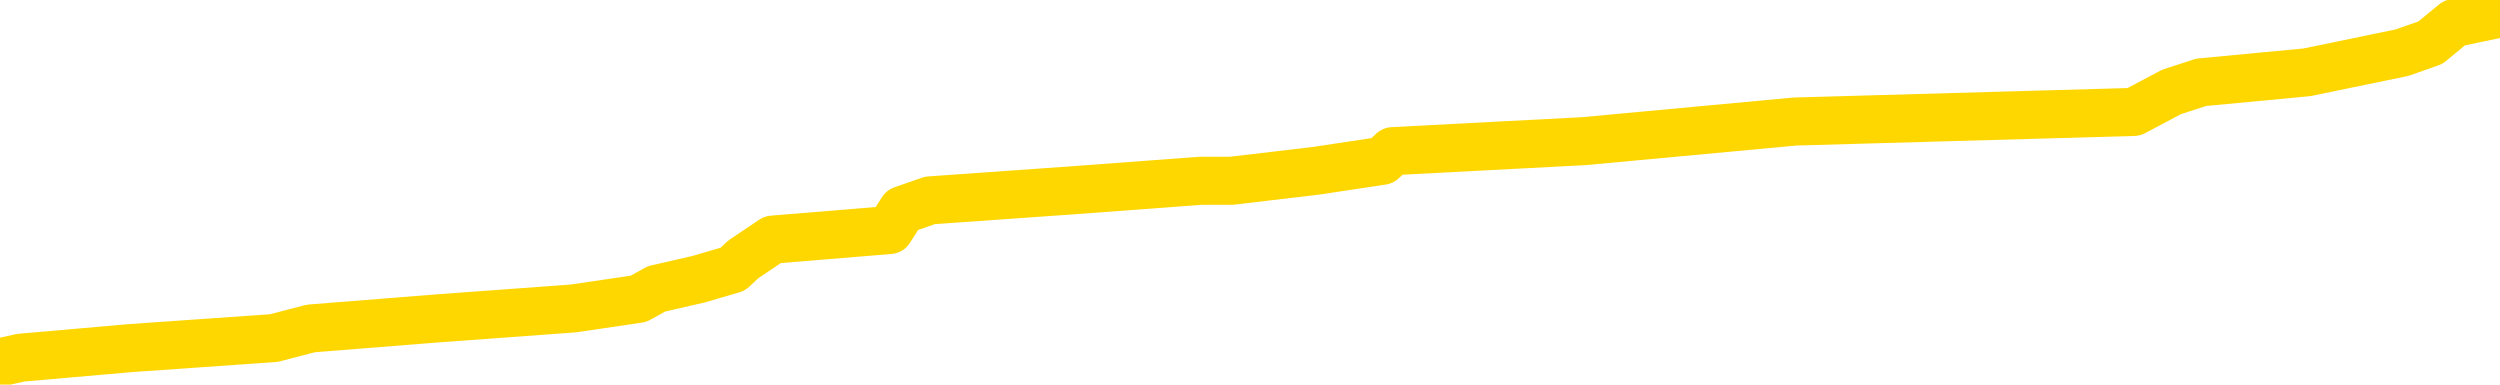 <svg xmlns="http://www.w3.org/2000/svg" version="1.1" viewBox="0 0 6500 1000">
	<path fill="none" stroke="gold" stroke-width="125" stroke-linecap="round" stroke-linejoin="round" d="M0 20178  L-177169 20178 L-176984 20152 L-176494 20101 L-176201 20076 L-175889 20024 L-175655 19999 L-175601 19948 L-175542 19896 L-175389 19871 L-175349 19820 L-175216 19794 L-174923 19768 L-174383 19768 L-173772 19743 L-173724 19743 L-173084 19717 L-173051 19717 L-172526 19717 L-172393 19692 L-172003 19640 L-171675 19589 L-171557 19538 L-171346 19487 L-170629 19487 L-170059 19461 L-169952 19461 L-169778 19436 L-169556 19384 L-169155 19359 L-169129 19308 L-168201 19256 L-168113 19205 L-168031 19154 L-167961 19103 L-167664 19077 L-167512 19026 L-165622 19052 L-165521 19052 L-165259 19052 L-164965 19077 L-164823 19026 L-164575 19026 L-164539 19001 L-164381 18975 L-163917 18924 L-163664 18898 L-163452 18847 L-163201 18821 L-162852 18796 L-161924 18745 L-161831 18693 L-161420 18668 L-160249 18617 L-159060 18591 L-158968 18540 L-158940 18489 L-158674 18437 L-158375 18386 L-158247 18335 L-158209 18284 L-157395 18284 L-157011 18309 L-155950 18335 L-155889 18335 L-155624 18847 L-155152 19333 L-154960 19820 L-154696 20306 L-154360 20280 L-154224 20255 L-153769 20229 L-153025 20203 L-153008 20178 L-152842 20127 L-152774 20127 L-152258 20101 L-151230 20101 L-151033 20076 L-150545 20050 L-150183 20024 L-149774 20024 L-149389 20050 L-147685 20050 L-147587 20050 L-147515 20050 L-147454 20050 L-147269 20024 L-146933 20024 L-146292 19999 L-146215 19973 L-146154 19973 L-145968 19948 L-145888 19948 L-145711 19922 L-145692 19896 L-145462 19896 L-145074 19871 L-144185 19871 L-144146 19845 L-144058 19820 L-144030 19768 L-143022 19743 L-142872 19692 L-142848 19666 L-142715 19640 L-142675 19615 L-141417 19589 L-141359 19589 L-140820 19564 L-140767 19564 L-140720 19564 L-140325 19538 L-140186 19512 L-139986 19487 L-139839 19487 L-139675 19487 L-139398 19512 L-139039 19512 L-138487 19487 L-137842 19461 L-137583 19410 L-137429 19384 L-137028 19359 L-136988 19333 L-136868 19308 L-136806 19333 L-136792 19333 L-136698 19333 L-136405 19308 L-136254 19205 L-135923 19154 L-135845 19103 L-135770 19077 L-135543 19001 L-135476 18949 L-135249 18898 L-135196 18847 L-135032 18821 L-134026 18796 L-133843 18770 L-133291 18745 L-132898 18693 L-132501 18668 L-131651 18617 L-131573 18591 L-130994 18565 L-130552 18565 L-130311 18540 L-130154 18540 L-129753 18489 L-129733 18489 L-129288 18463 L-128882 18437 L-128746 18386 L-128571 18335 L-128435 18284 L-128185 18233 L-127185 18207 L-127103 18181 L-126967 18156 L-126929 18130 L-126039 18105 L-125823 18079 L-125380 18054 L-125262 18028 L-125206 18002 L-124529 18002 L-124429 17977 L-124400 17977 L-123058 17951 L-122653 17926 L-122613 17900 L-121685 17874 L-121587 17849 L-121454 17823 L-121049 17798 L-121023 17772 L-120930 17746 L-120714 17721 L-120303 17670 L-119149 17618 L-118858 17567 L-118829 17516 L-118221 17490 L-117971 17439 L-117951 17414 L-117022 17388 L-116970 17337 L-116848 17311 L-116830 17260 L-116675 17234 L-116499 17183 L-116363 17158 L-116306 17132 L-116198 17106 L-116113 17081 L-115880 17055 L-115805 17030 L-115496 17004 L-115379 16979 L-115209 16953 L-115118 16927 L-115015 16927 L-114992 16902 L-114915 16902 L-114817 16851 L-114450 16825 L-114345 16799 L-113842 16774 L-113390 16748 L-113352 16723 L-113328 16697 L-113287 16671 L-113158 16646 L-113057 16620 L-112616 16595 L-112334 16569 L-111741 16543 L-111611 16518 L-111336 16467 L-111184 16441 L-111031 16415 L-110945 16364 L-110867 16339 L-110682 16313 L-110631 16313 L-110603 16287 L-110524 16262 L-110501 16236 L-110217 16185 L-109614 16134 L-108618 16108 L-108320 16083 L-107586 16057 L-107342 16031 L-107252 16006 L-106675 15980 L-105976 15955 L-105224 15929 L-104906 15904 L-104523 15852 L-104446 15827 L-103811 15801 L-103626 15776 L-103538 15776 L-103408 15776 L-103096 15750 L-103046 15724 L-102904 15699 L-102883 15673 L-101915 15648 L-101369 15622 L-100891 15622 L-100830 15622 L-100506 15622 L-100485 15596 L-100423 15596 L-100212 15571 L-100136 15545 L-100081 15520 L-100058 15494 L-100019 15468 L-100003 15443 L-99246 15417 L-99230 15392 L-98430 15366 L-98278 15340 L-97373 15315 L-96866 15289 L-96637 15238 L-96596 15238 L-96481 15212 L-96304 15187 L-95550 15212 L-95415 15187 L-95251 15161 L-94933 15136 L-94757 15084 L-93735 15033 L-93711 14982 L-93460 14957 L-93247 14905 L-92613 14880 L-92375 14829 L-92343 14777 L-92165 14726 L-92084 14675 L-91995 14649 L-91930 14598 L-91490 14547 L-91466 14521 L-90926 14496 L-90670 14470 L-90175 14445 L-89298 14419 L-89261 14393 L-89208 14368 L-89167 14342 L-89050 14317 L-88773 14291 L-88566 14240 L-88369 14189 L-88346 14137 L-88296 14086 L-88256 14061 L-88178 14035 L-87581 13984 L-87521 13958 L-87417 13933 L-87263 13907 L-86631 13882 L-85951 13856 L-85648 13805 L-85301 13779 L-85103 13754 L-85055 13702 L-84735 13677 L-84107 13651 L-83960 13626 L-83924 13600 L-83866 13574 L-83790 13523 L-83548 13523 L-83460 13498 L-83366 13472 L-83072 13446 L-82938 13421 L-82878 13395 L-82841 13344 L-82569 13344 L-81563 13318 L-81387 13293 L-81336 13293 L-81044 13267 L-80851 13216 L-80518 13190 L-80012 13165 L-79449 13114 L-79435 13062 L-79418 13037 L-79318 12986 L-79203 12934 L-79164 12883 L-79126 12858 L-79061 12858 L-79033 12832 L-78894 12858 L-78601 12858 L-78551 12858 L-78446 12858 L-78181 12832 L-77716 12807 L-77572 12807 L-77517 12755 L-77460 12730 L-77269 12704 L-76904 12679 L-76689 12679 L-76495 12679 L-76437 12679 L-76378 12627 L-76224 12602 L-75954 12576 L-75524 12704 L-75509 12704 L-75432 12679 L-75367 12653 L-75238 12474 L-75215 12448 L-74931 12423 L-74883 12397 L-74828 12371 L-74366 12346 L-74327 12346 L-74286 12320 L-74096 12295 L-73616 12269 L-73129 12243 L-73112 12218 L-73074 12192 L-72818 12167 L-72740 12115 L-72510 12090 L-72494 12039 L-72200 11987 L-71758 11962 L-71311 11936 L-70806 11911 L-70652 11885 L-70366 11859 L-70326 11808 L-69995 11783 L-69773 11757 L-69256 11706 L-69180 11680 L-68932 11629 L-68738 11578 L-68678 11552 L-67901 11527 L-67827 11527 L-67597 11501 L-67580 11501 L-67518 11476 L-67323 11450 L-66858 11450 L-66835 11424 L-66705 11424 L-65405 11424 L-65388 11424 L-65311 11399 L-65217 11399 L-65000 11399 L-64848 11373 L-64670 11399 L-64615 11424 L-64329 11450 L-64289 11450 L-63919 11450 L-63479 11450 L-63296 11450 L-62975 11424 L-62680 11424 L-62234 11373 L-62162 11348 L-61700 11296 L-61262 11271 L-61080 11245 L-59626 11194 L-59494 11168 L-59037 11117 L-58811 11092 L-58424 11040 L-57908 10989 L-56954 10938 L-56159 10887 L-55485 10861 L-55059 10810 L-54748 10785 L-54518 10708 L-53835 10631 L-53822 10554 L-53612 10452 L-53590 10426 L-53416 10375 L-52466 10349 L-52197 10298 L-51382 10273 L-51072 10221 L-51034 10196 L-50977 10145 L-50360 10119 L-49722 10068 L-48096 10042 L-47422 10017 L-46780 10017 L-46703 10017 L-46646 10017 L-46610 10017 L-46582 9991 L-46470 9940 L-46452 9914 L-46430 9889 L-46276 9863 L-46223 9812 L-46145 9786 L-46025 9761 L-45928 9735 L-45810 9710 L-45541 9658 L-45271 9633 L-45254 9582 L-45054 9556 L-44907 9505 L-44680 9479 L-44546 9454 L-44237 9428 L-44177 9402 L-43824 9351 L-43476 9326 L-43375 9300 L-43311 9249 L-43251 9223 L-42866 9172 L-42485 9146 L-42381 9121 L-42121 9095 L-41850 9044 L-41690 9018 L-41658 8993 L-41596 8967 L-41455 8942 L-41271 8916 L-41226 8890 L-40938 8890 L-40922 8865 L-40689 8865 L-40628 8839 L-40590 8839 L-40010 8814 L-39876 8788 L-39853 8686 L-39835 8507 L-39817 8302 L-39801 8097 L-39777 7892 L-39760 7739 L-39739 7560 L-39723 7380 L-39699 7278 L-39683 7176 L-39661 7099 L-39644 7048 L-39595 6971 L-39523 6894 L-39488 6766 L-39465 6664 L-39429 6561 L-39388 6459 L-39351 6408 L-39335 6305 L-39311 6229 L-39274 6177 L-39257 6101 L-39233 6049 L-39216 5998 L-39197 5947 L-39181 5896 L-39152 5819 L-39126 5742 L-39081 5717 L-39064 5665 L-39022 5640 L-38974 5589 L-38904 5538 L-38888 5486 L-38872 5435 L-38810 5410 L-38771 5384 L-38732 5358 L-38566 5333 L-38501 5307 L-38485 5282 L-38440 5230 L-38382 5205 L-38169 5179 L-38136 5154 L-38093 5128 L-38015 5102 L-37478 5077 L-37400 5051 L-37296 5000 L-37207 4974 L-37031 4949 L-36680 4923 L-36524 4898 L-36086 4872 L-35930 4846 L-35800 4821 L-35096 4770 L-34895 4744 L-33934 4693 L-33452 4667 L-33353 4667 L-33260 4642 L-33015 4616 L-32942 4590 L-32500 4539 L-32403 4514 L-32388 4488 L-32372 4463 L-32347 4437 L-31882 4411 L-31665 4386 L-31525 4360 L-31231 4335 L-31143 4309 L-31101 4283 L-31072 4258 L-30899 4232 L-30840 4207 L-30764 4181 L-30683 4155 L-30613 4155 L-30304 4130 L-30219 4104 L-30005 4079 L-29970 4053 L-29287 4027 L-29188 4002 L-28983 3976 L-28936 3951 L-28658 3925 L-28596 3899 L-28579 3848 L-28501 3823 L-28193 3771 L-28168 3746 L-28114 3695 L-28092 3669 L-27969 3643 L-27833 3592 L-27589 3567 L-27464 3567 L-26817 3541 L-26801 3541 L-26776 3541 L-26596 3490 L-26520 3464 L-26428 3439 L-26000 3413 L-25584 3388 L-25191 3336 L-25112 3311 L-25094 3285 L-24730 3260 L-24494 3234 L-24266 3208 L-23953 3183 L-23875 3157 L-23794 3106 L-23616 3055 L-23600 3029 L-23335 2978 L-23255 2952 L-23025 2927 L-22798 2901 L-22483 2901 L-22308 2876 L-21946 2876 L-21555 2850 L-21485 2799 L-21422 2773 L-21281 2722 L-21229 2696 L-21128 2645 L-20626 2620 L-20429 2594 L-20182 2568 L-19997 2543 L-19697 2517 L-19621 2492 L-19455 2441 L-18570 2415 L-18542 2364 L-18419 2313 L-17840 2287 L-17762 2261 L-17049 2261 L-16737 2261 L-16524 2261 L-16507 2261 L-16121 2261 L-15596 2210 L-15149 2185 L-14820 2159 L-14667 2133 L-14341 2133 L-14163 2108 L-14081 2108 L-13875 2057 L-13700 2031 L-12771 2005 L-11881 1980 L-11842 1954 L-11614 1954 L-11235 1929 L-10447 1903 L-10213 1877 L-10137 1852 L-9780 1826 L-9208 1775 L-8941 1749 L-8554 1724 L-8451 1724 L-8281 1724 L-7662 1724 L-7451 1724 L-7143 1724 L-7090 1698 L-6963 1673 L-6910 1647 L-6790 1621 L-6454 1570 L-5495 1545 L-5364 1493 L-5162 1468 L-4531 1442 L-4219 1417 L-3805 1391 L-3778 1366 L-3633 1340 L-3212 1314 L-1880 1314 L-1833 1289 L-1704 1238 L-1688 1212 L-1110 1161 L-904 1135 L-874 1110 L-834 1084 L-776 1058 L-738 1033 L-660 1007 L-517 982 L-63 956 L54 930 L340 905 L712 879 L808 854 L1135 828 L1490 802 L1660 777 L1707 751 L1816 726 L1905 700 L1933 674 L2009 623 L2313 598 L2346 546 L2418 521 L2786 495 L3122 470 L3202 470 L3422 444 L3594 418 L3621 393 L4118 367 L4667 316 L5548 291 L5646 239 L5723 214 L5998 188 L6245 137 L6319 111 L6381 60 L6500 35" />
</svg>
